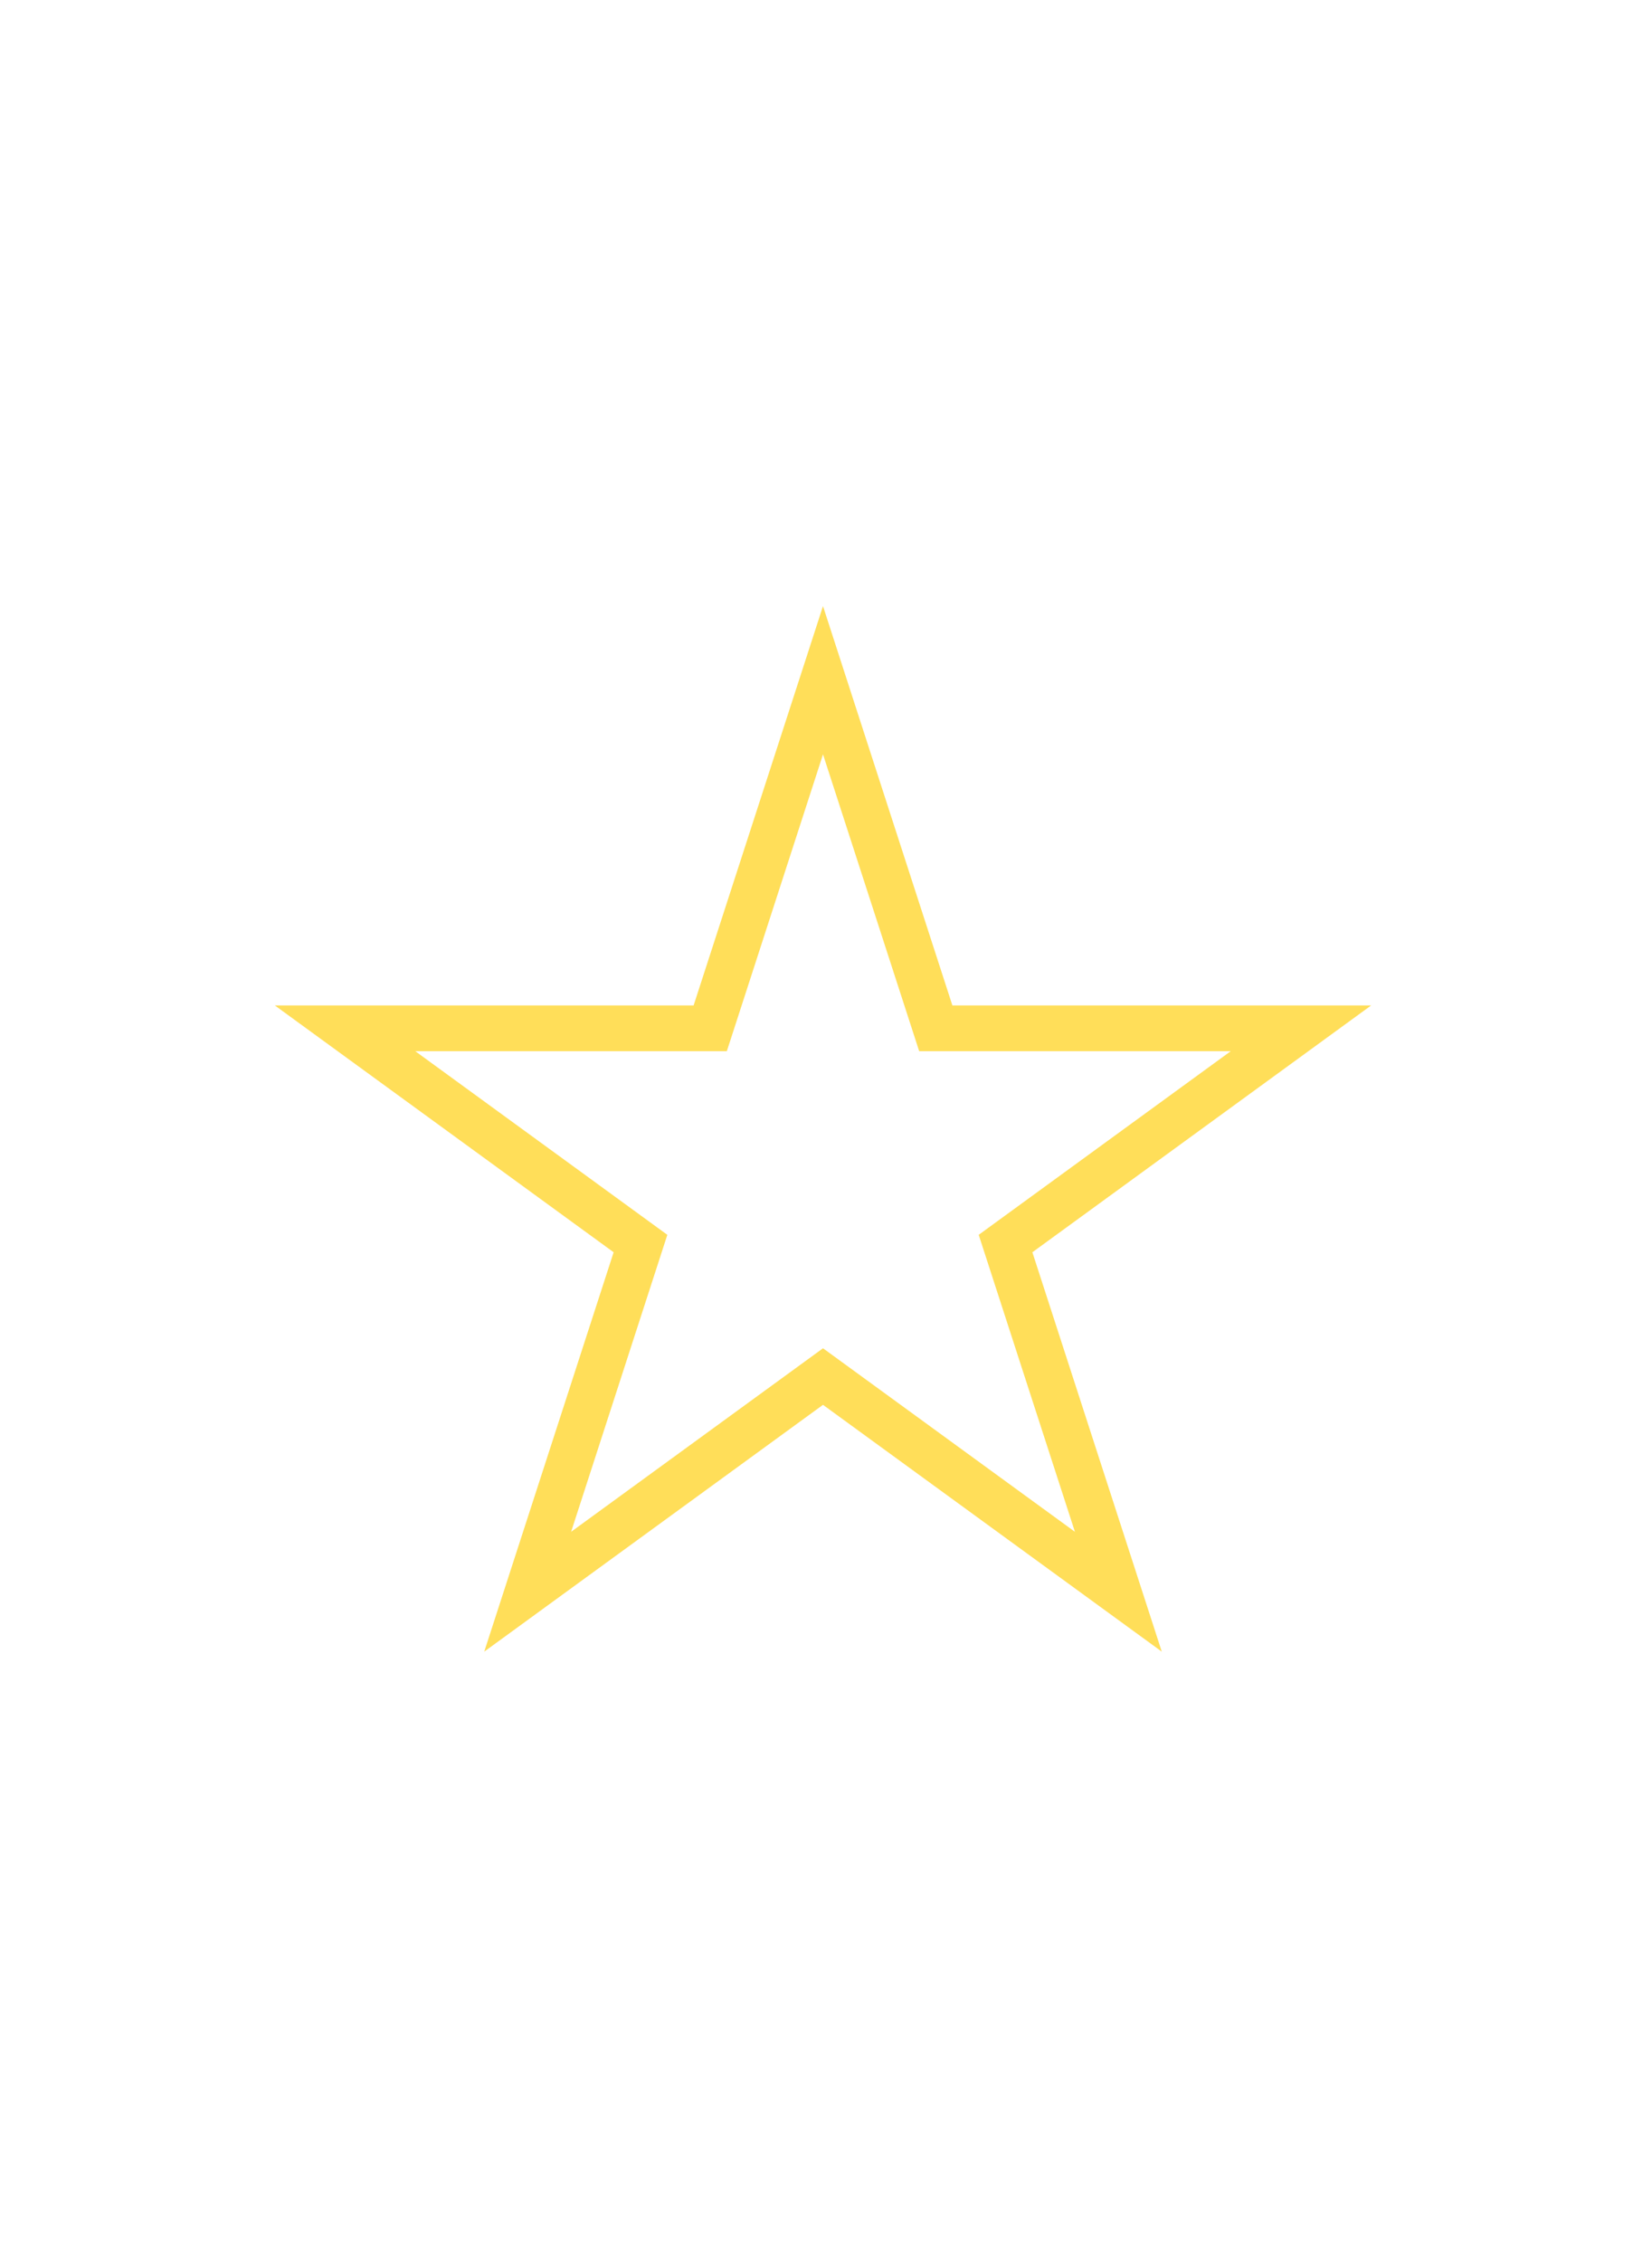 <svg xmlns="http://www.w3.org/2000/svg" xmlns:xlink="http://www.w3.org/1999/xlink" width="361" zoomAndPan="magnify" viewBox="0 0 270.75 370.5" height="494" preserveAspectRatio="xMidYMid meet" version="1.0"><defs><clipPath id="6c64194f22"><path d="M 45.047 99.273 L 224.719 99.273 L 224.719 270.523 L 45.047 270.523 Z M 45.047 99.273 " clip-rule="nonzero"/></clipPath><clipPath id="0c270f9ca7"><path d="M 134.883 99.273 L 156.09 164.684 L 224.719 164.684 L 169.199 205.109 L 190.406 270.523 L 134.883 230.098 L 79.363 270.523 L 100.57 205.109 L 45.047 164.684 L 113.676 164.684 Z M 134.883 99.273 " clip-rule="nonzero"/></clipPath></defs><g clip-path="url(#6c64194f22)"><g clip-path="url(#0c270f9ca7)"><path stroke-linecap="butt" transform="matrix(0.749, 0, 0, 0.749, 45.048, 99.273)" fill="none" stroke-linejoin="miter" d="M 119.942 0 L 148.256 87.332 L 239.885 87.332 L 165.759 141.305 L 194.073 228.642 L 119.942 174.668 L 45.816 228.642 L 74.13 141.305 L -0.001 87.332 L 91.627 87.332 Z M 119.942 0 " stroke="#ffde59" stroke-width="20" stroke-opacity="1" stroke-miterlimit="4"/></g></g></svg>